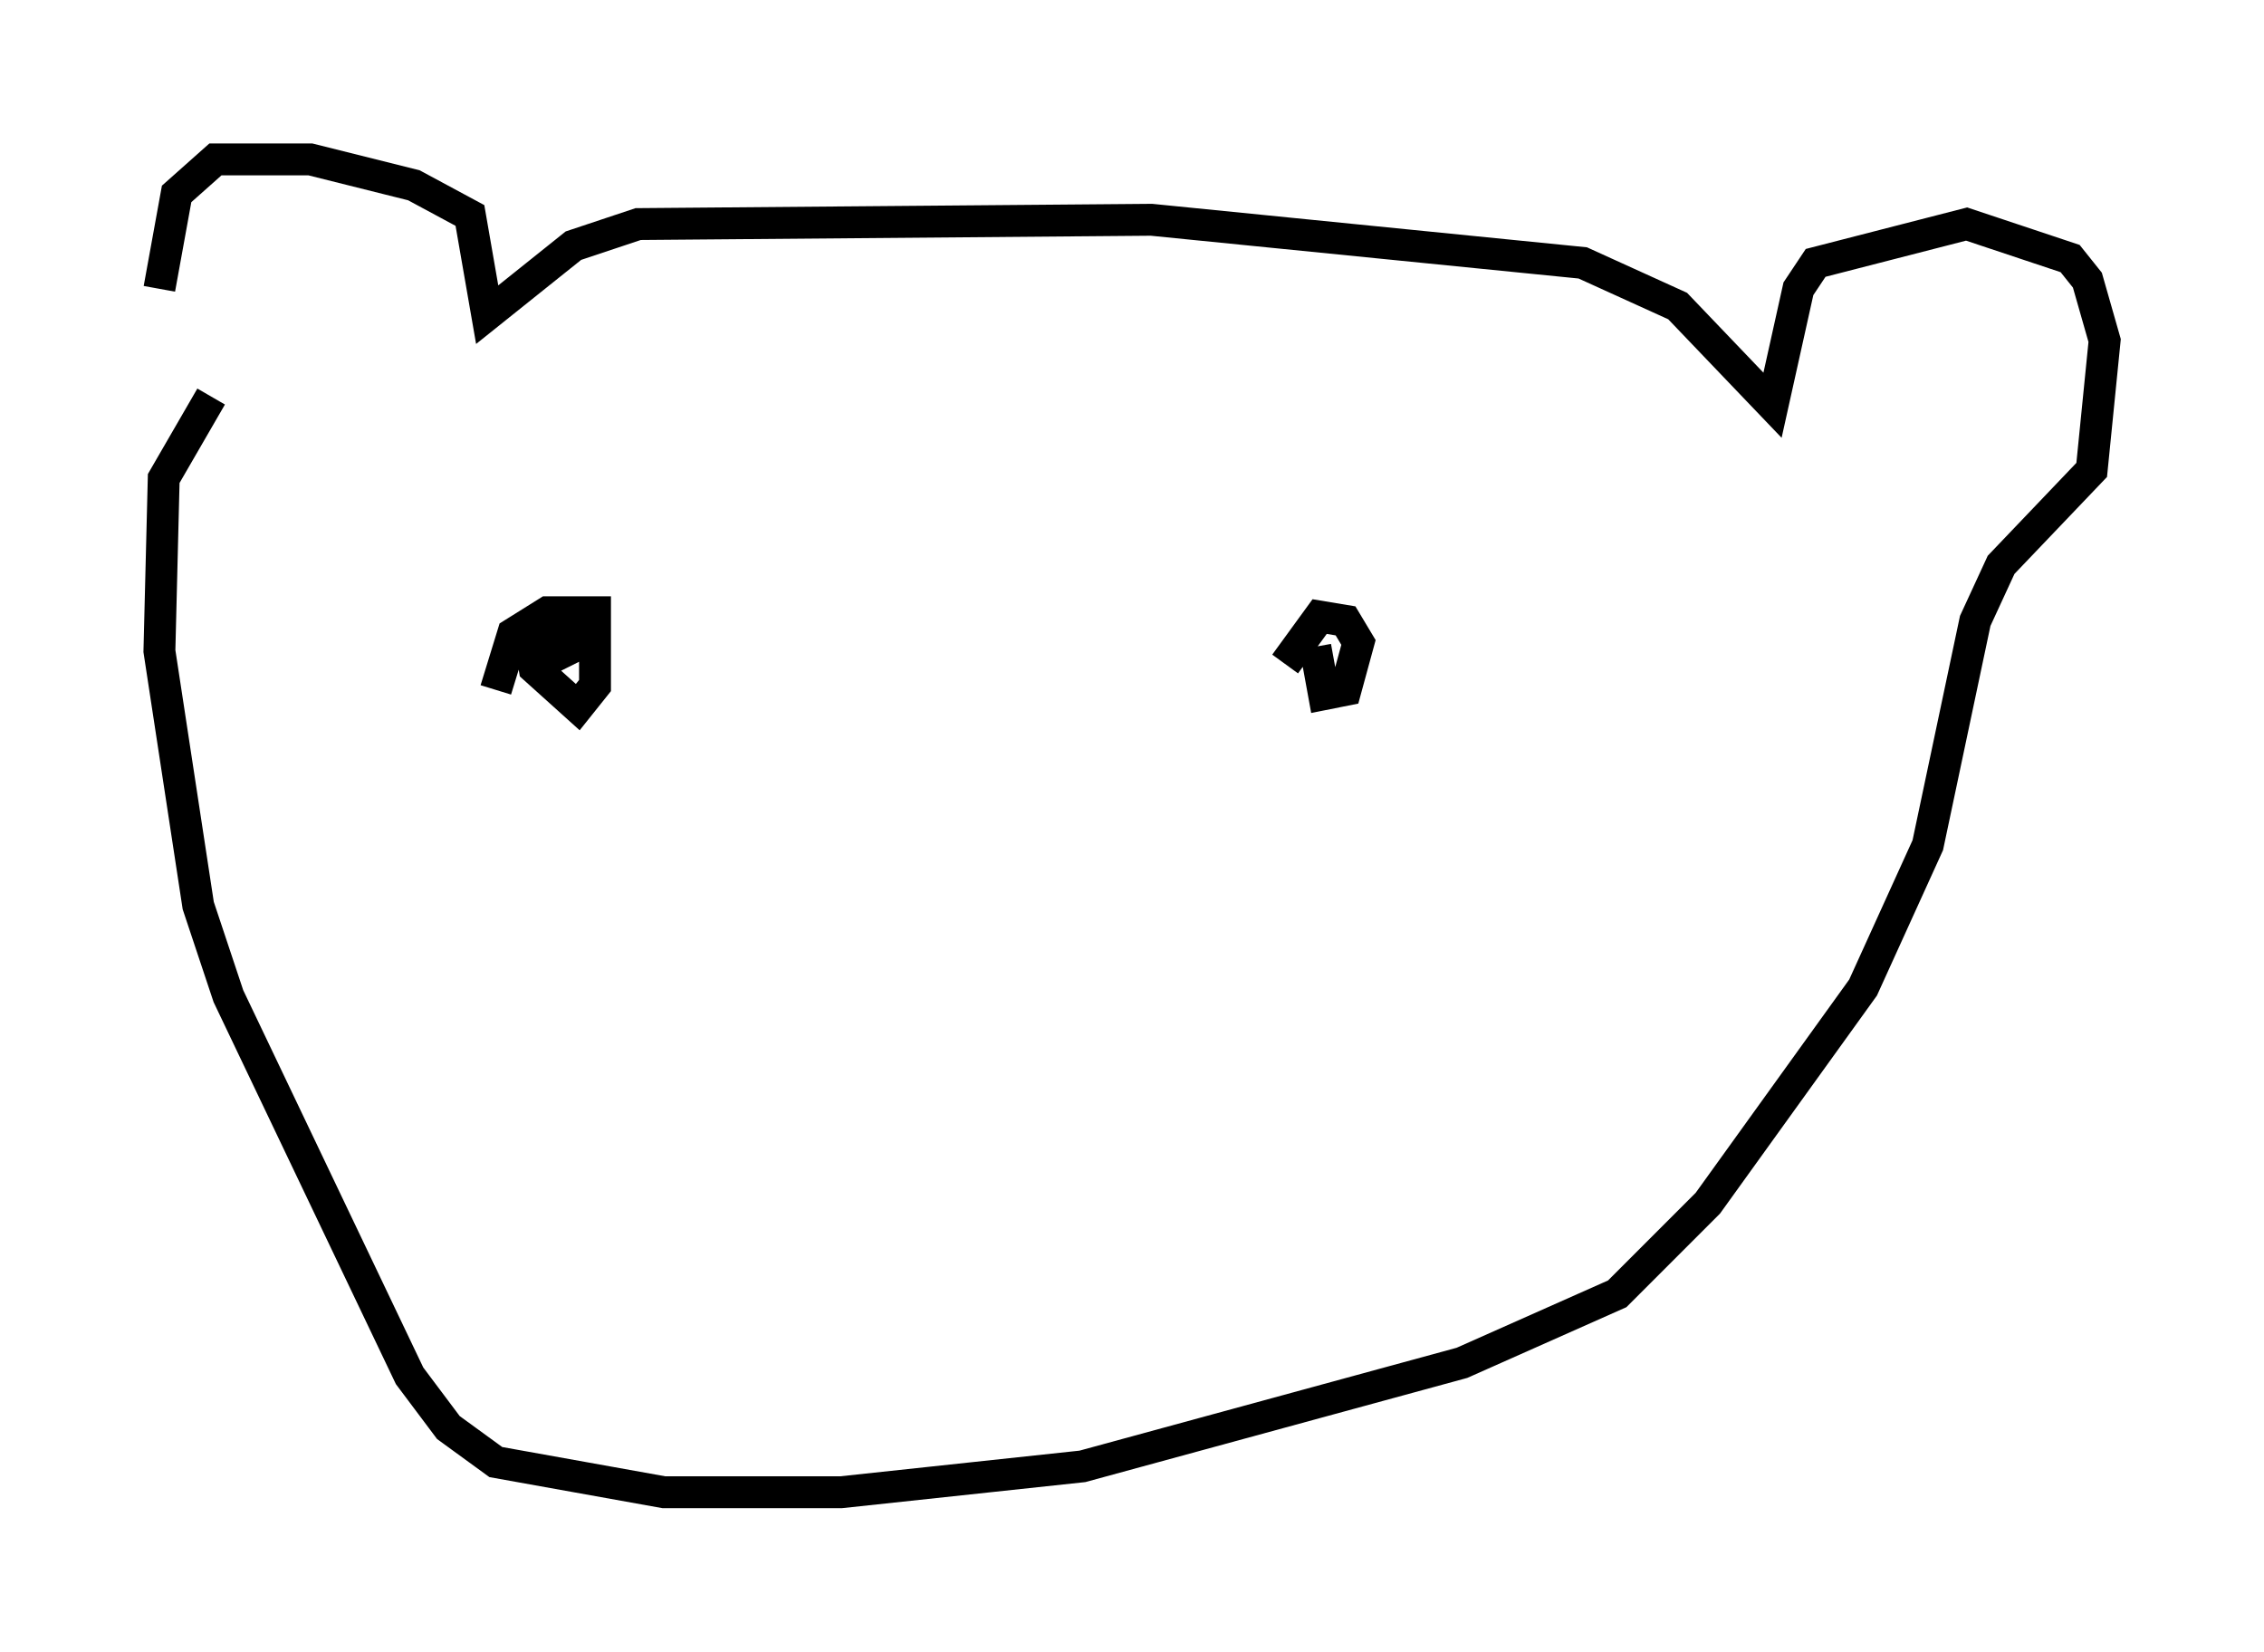 <?xml version="1.0" encoding="utf-8" ?>
<svg baseProfile="full" height="51.813" version="1.1" width="71.028" xmlns="http://www.w3.org/2000/svg" xmlns:ev="http://www.w3.org/2001/xml-events" xmlns:xlink="http://www.w3.org/1999/xlink"><defs /><rect fill="white" height="51.813" width="71.028" x="0" y="0" /><path d="M6.353, 13.119 m-1.353, -4.059 l0.541, -2.977 1.218, -1.083 l2.977, 0.0 3.248, 0.812 l1.759, 0.947 0.541, 3.112 l2.706, -2.165 2.03, -0.677 l16.103, -0.135 13.532, 1.353 l2.977, 1.353 2.977, 3.112 l0.812, -3.654 0.541, -0.812 l4.736, -1.218 3.248, 1.083 l0.541, 0.677 0.541, 1.894 l-0.406, 4.059 -2.842, 2.977 l-0.812, 1.759 -1.488, 7.036 l-2.03, 4.465 -4.871, 6.766 l-2.842, 2.842 -4.871, 2.165 l-11.908, 3.248 -7.578, 0.812 l-5.548, 0.0 -5.277, -0.947 l-1.488, -1.083 -1.218, -1.624 l-5.683, -11.908 -0.947, -2.842 l-1.218, -7.984 0.135, -5.413 l1.488, -2.571 m8.931, 9.202 l0.541, -1.759 1.083, -0.677 l1.488, 0.0 0.0, 2.3 l-0.541, 0.677 -1.353, -1.218 l-0.135, -0.812 1.353, -0.541 l-0.271, 0.812 0.812, -0.406 m21.786, 0.812 l1.083, -1.488 0.812, 0.135 l0.406, 0.677 -0.406, 1.488 l-0.677, 0.135 -0.271, -1.488 " fill="none" stroke="black" stroke-width="1" /></svg>